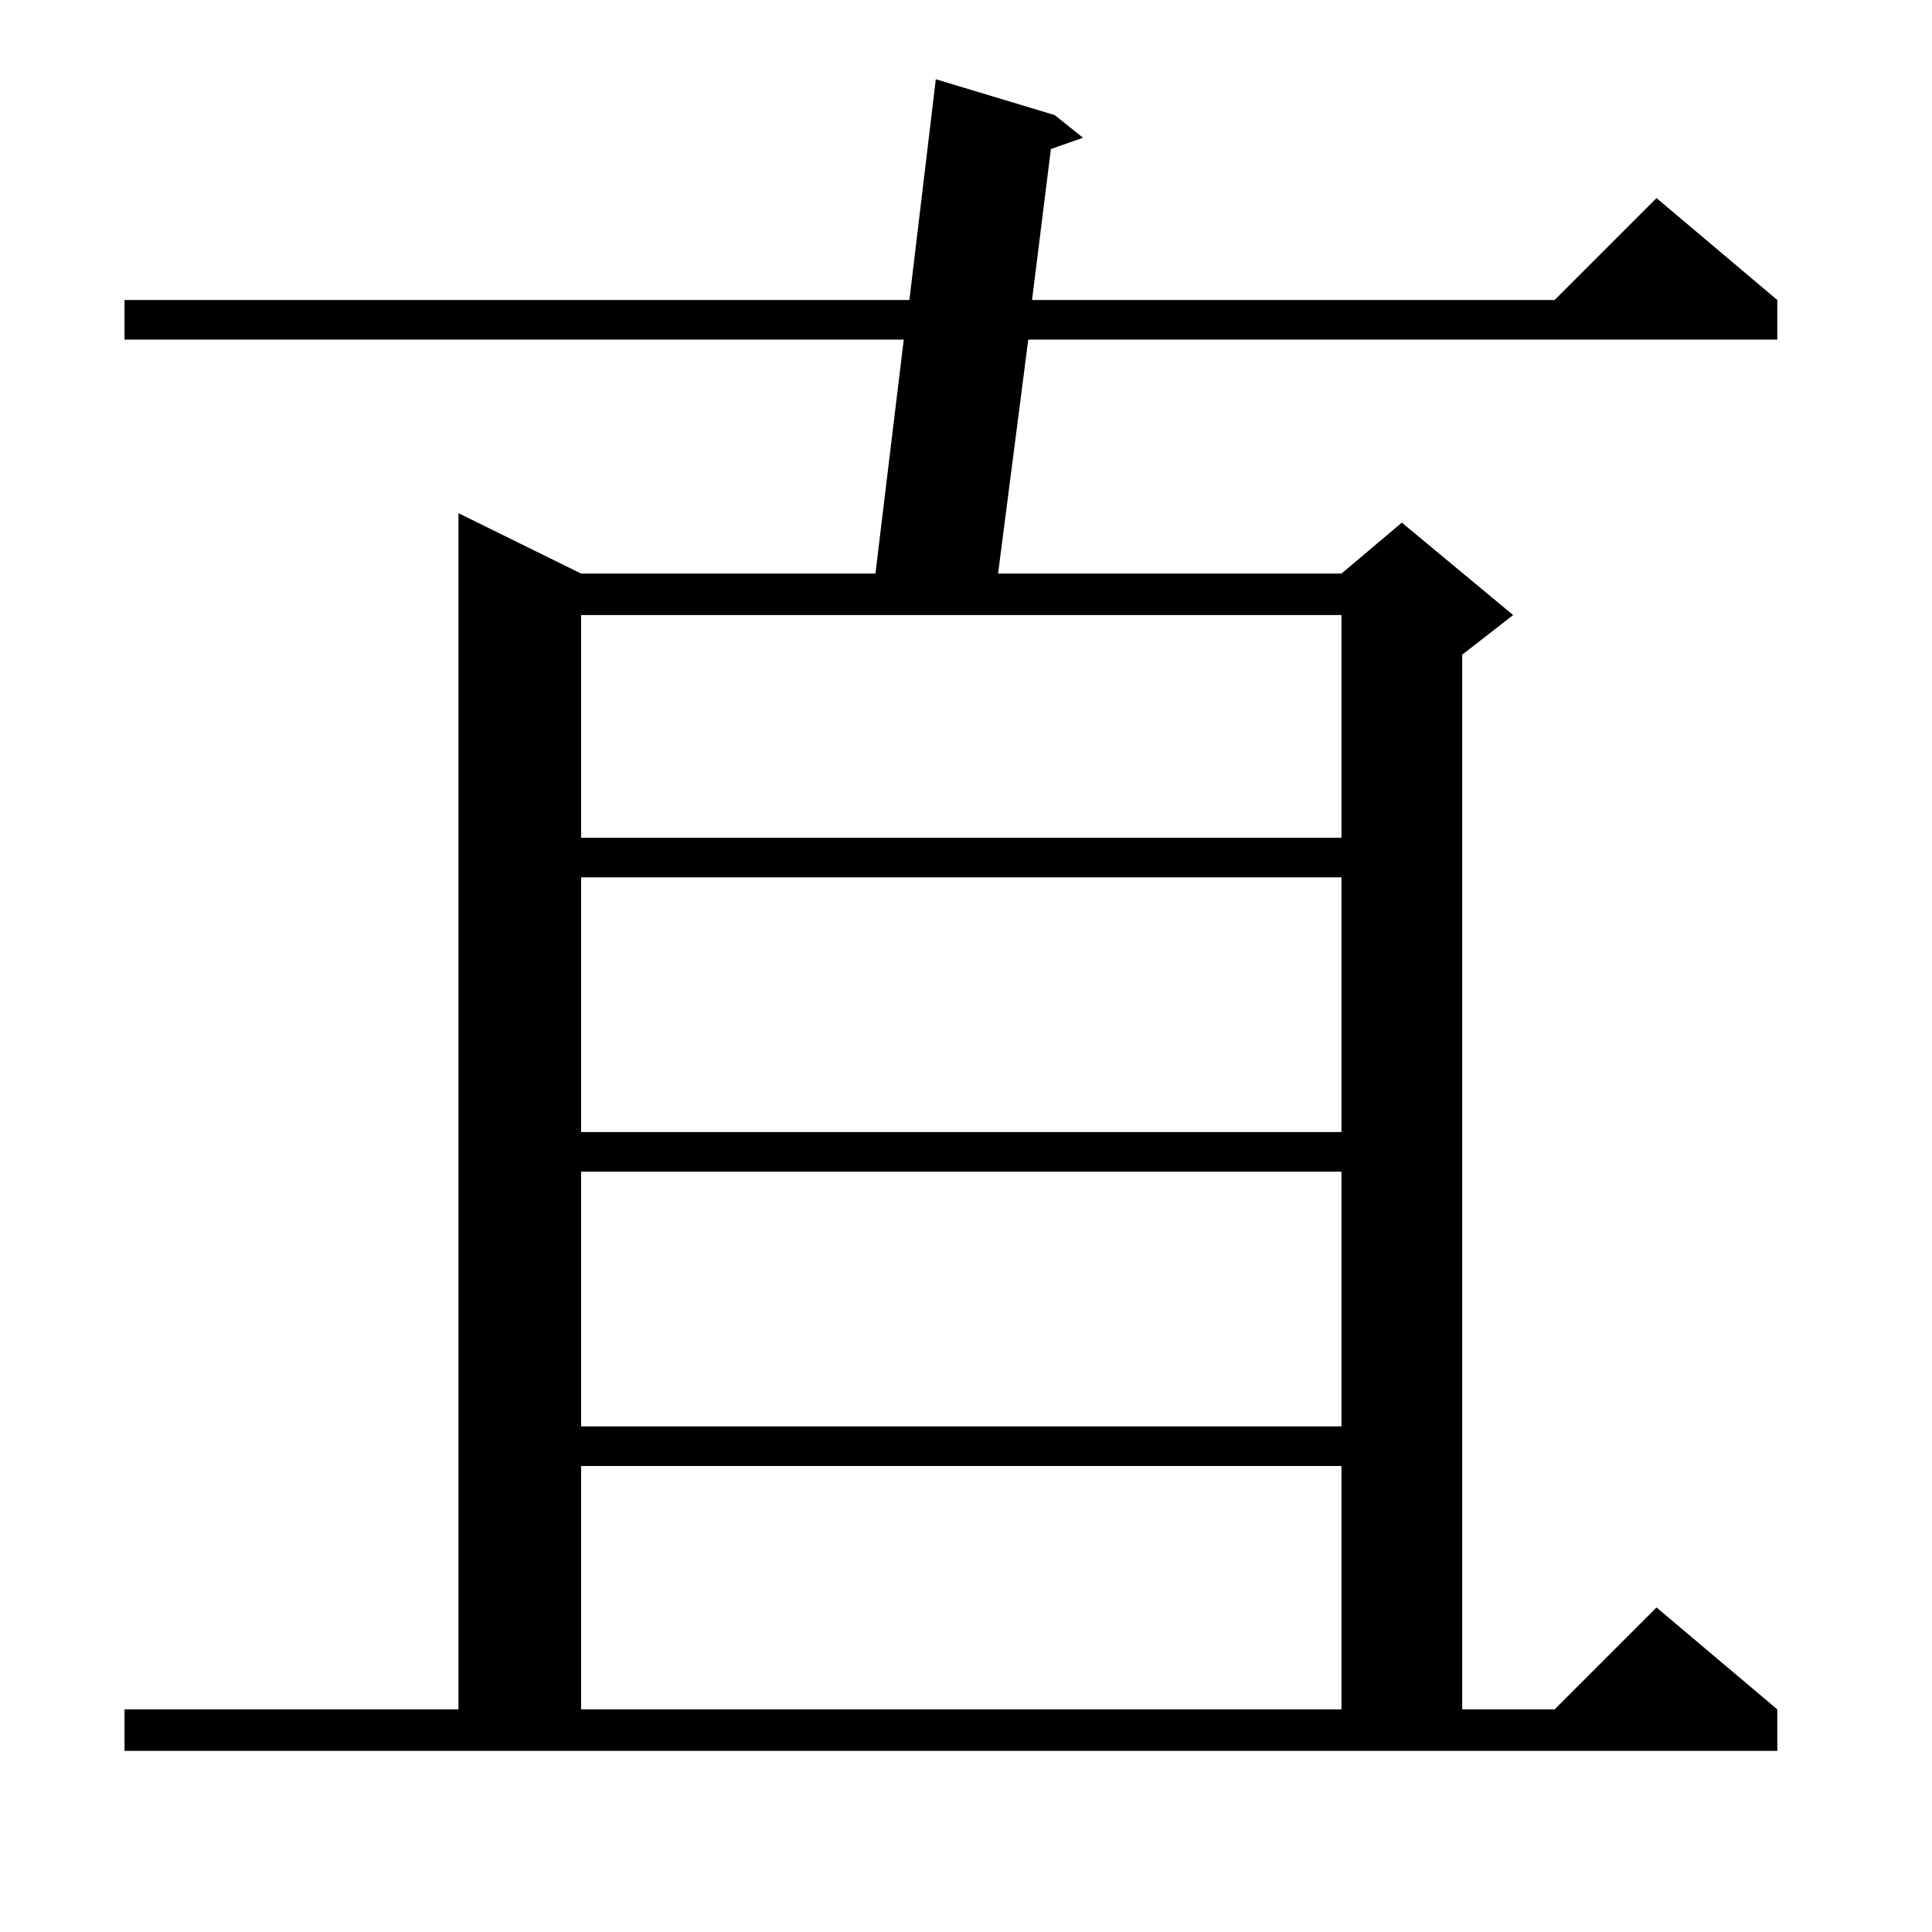 <?xml version="1.0" standalone="no"?>
<!DOCTYPE svg PUBLIC "-//W3C//DTD SVG 1.1//EN" "http://www.w3.org/Graphics/SVG/1.1/DTD/svg11.dtd" >
<svg xmlns="http://www.w3.org/2000/svg" xmlns:xlink="http://www.w3.org/1999/xlink" version="1.1" viewBox="0 -144 1024 1024">
  <g transform="matrix(1 0 0 -1 0 880)">
   <path fill="currentColor"
d="M66 118h177v634l65 -32h156l15 124h-413v21h416l14 117l63 -19l15 -12l-17 -6l-10 -80h277l54 54l64 -54v-21h-397l-16 -124h182l32 27l59 -49l-27 -21v-559h49l54 54l64 -54v-22h-876v22zM308 247v-129h403v129h-403zM308 403v-135h403v135h-403zM308 559v-135h403v135
h-403zM308 698v-118h403v118h-403z" />
  </g>

</svg>
